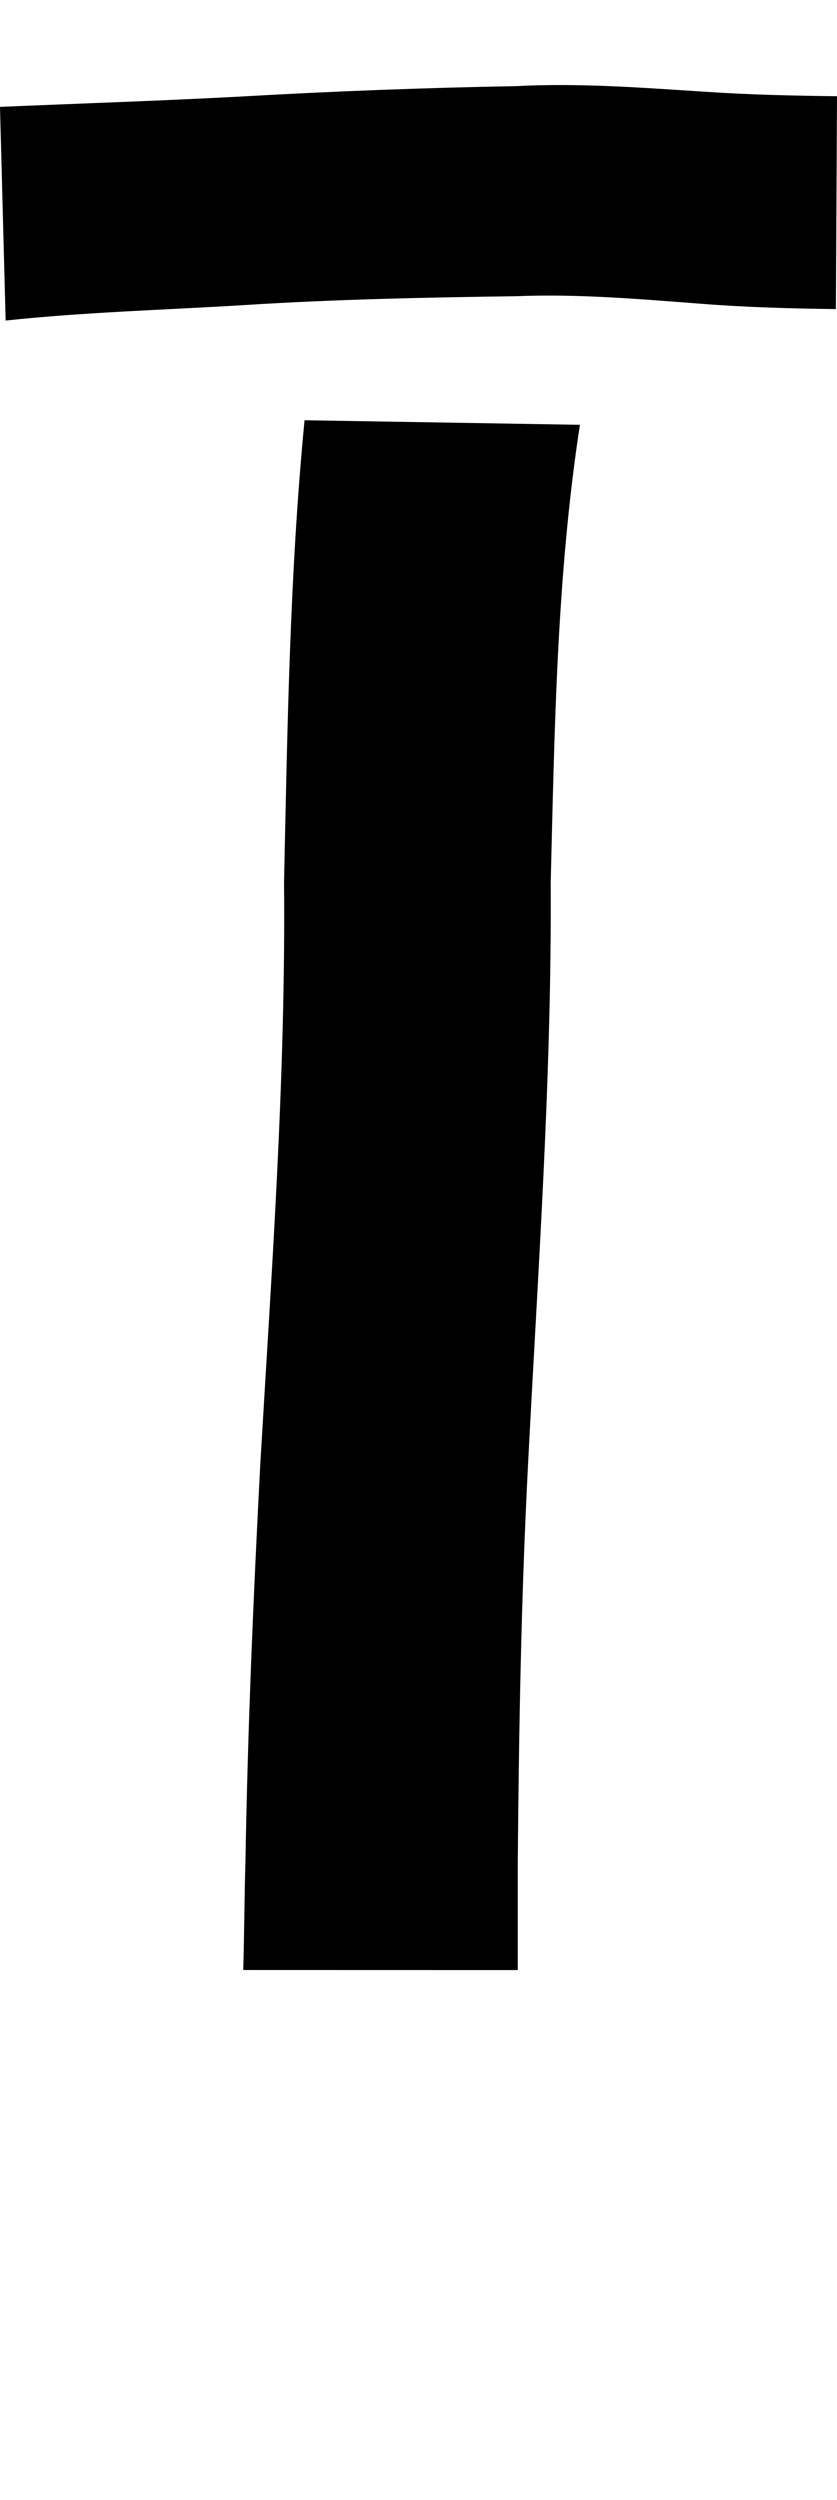 <?xml version="1.0" encoding="UTF-8" standalone="no"?>
<!-- Created with Inkscape (http://www.inkscape.org/) -->

<svg xmlns:dc="http://purl.org/dc/elements/1.1/" xmlns:cc="http://creativecommons.org/ns#" xmlns:rdf="http://www.w3.org/1999/02/22-rdf-syntax-ns#" xmlns:svg="http://www.w3.org/2000/svg" xmlns="http://www.w3.org/2000/svg" xmlns:xlink="http://www.w3.org/1999/xlink" xmlns:sodipodi="http://sodipodi.sourceforge.net/DTD/sodipodi-0.dtd" xmlns:inkscape="http://www.inkscape.org/namespaces/inkscape" version="1.1" width="335.037" height="1000" id="svg4626" inkscape:version="0.91 r13725" sodipodi:docname="font_bold_raw.svg">
<g transform="translate(-61136.918,0)"><path id="path4455" style="color:#000000;display:inline;overflow:visible;visibility:visible;fill:#000000;fill-opacity:1;fill-rule:nonzero;stroke:none;stroke-width:1px;marker:none;enable-background:accumulate" d="m 61137.053,42.744 c 32.407,-1.368 64.769,-2.433 97.131,-4.175 36.243,-2.072 72.577,-3.457 108.956,-4.103 25.591,-1.35 50.957,0.623 76.323,2.257 17.422,1.174 34.98,1.562 52.492,1.765 0,0 -0.451,85.152 -0.451,85.152 l 0,0 c -17.964,-0.226 -35.928,-0.713 -53.801,-2.117 -24.689,-1.878 -49.378,-4.044 -74.383,-3.033 -36.063,0.492 -72.126,1.237 -108.008,3.507 -32.046,1.977 -64.362,2.83 -96.137,6.229 0,0 -2.257,-85.479 -2.257,-85.479 z m 231.994,127.177 c -9.298,60.558 -10.155,122.066 -11.69,183.201 0.452,77.958 -5.145,155.695 -9.117,233.499 -2.708,52.546 -3.611,105.155 -4.062,157.764 0,14.556 0,29.108 0,43.662 0,0 -109.904,-0.027 -109.904,-0.027 l 0,0 c 0.451,-14.591 0.451,-29.182 0.903,-43.776 0.902,-52.765 3.159,-105.516 5.912,-158.212 4.559,-77.666 10.246,-155.296 9.524,-233.154 1.354,-61.628 2.257,-123.385 8.214,-184.776 0,0 110.085,1.819 110.085,1.819 z" inkscape:connector-curvature="0"/></g></svg>